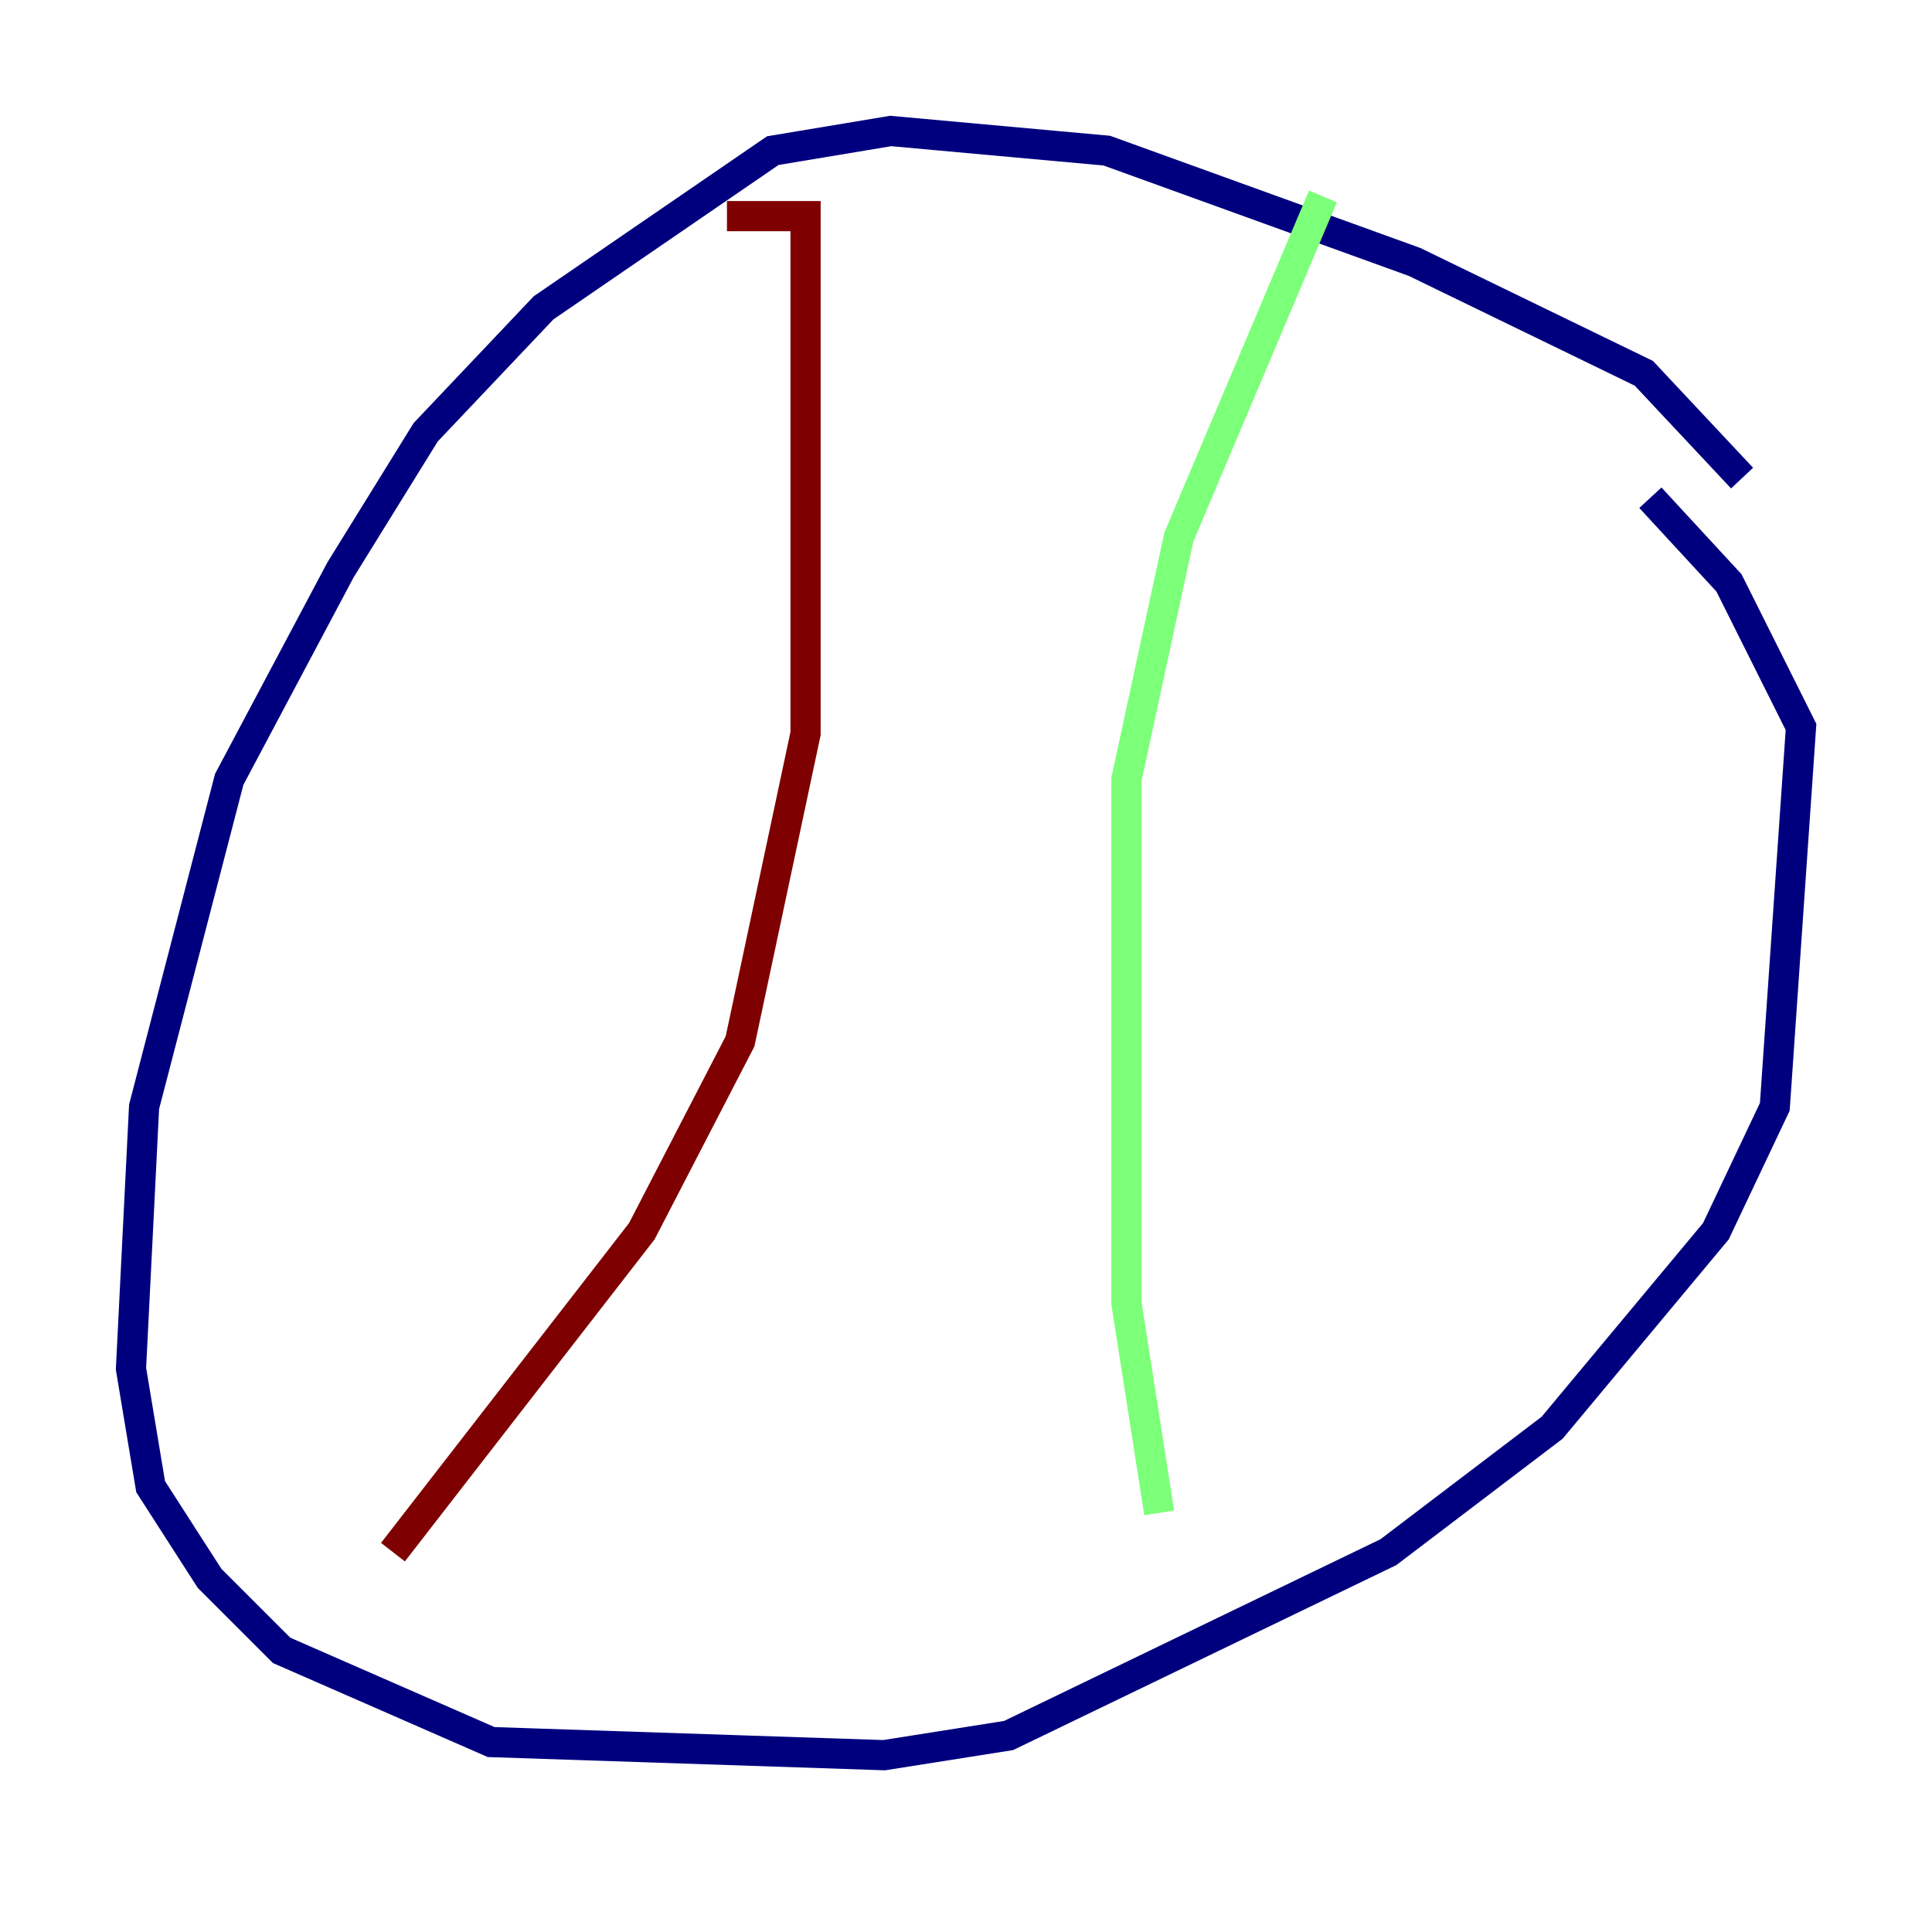 <?xml version="1.0" encoding="utf-8" ?>
<svg baseProfile="tiny" height="128" version="1.2" viewBox="0,0,128,128" width="128" xmlns="http://www.w3.org/2000/svg" xmlns:ev="http://www.w3.org/2001/xml-events" xmlns:xlink="http://www.w3.org/1999/xlink"><defs /><polyline fill="none" points="115.417,31.675 108.909,24.732 93.722,17.356 73.329,9.98 59.01,8.678 51.2,9.98 36.014,20.393 28.203,28.637 22.563,37.749 15.186,51.634 9.546,73.329 8.678,90.685 9.98,98.495 13.885,104.57 18.658,109.342 32.542,115.417 58.576,116.285 66.82,114.983 91.986,102.834 102.834,94.59 113.681,81.573 117.586,73.329 119.322,48.163 114.549,38.617 109.342,32.976" stroke="#00007f" stroke-width="2" /><polyline fill="none" points="87.647,13.017 78.102,35.58 74.63,51.634 74.63,86.346 76.8,100.231" stroke="#7cff79" stroke-width="2" /><polyline fill="none" points="48.163,14.319 53.37,14.319 53.37,48.597 49.031,68.99 42.522,81.573 26.034,102.834" stroke="#7f0000" stroke-width="2" /></svg>